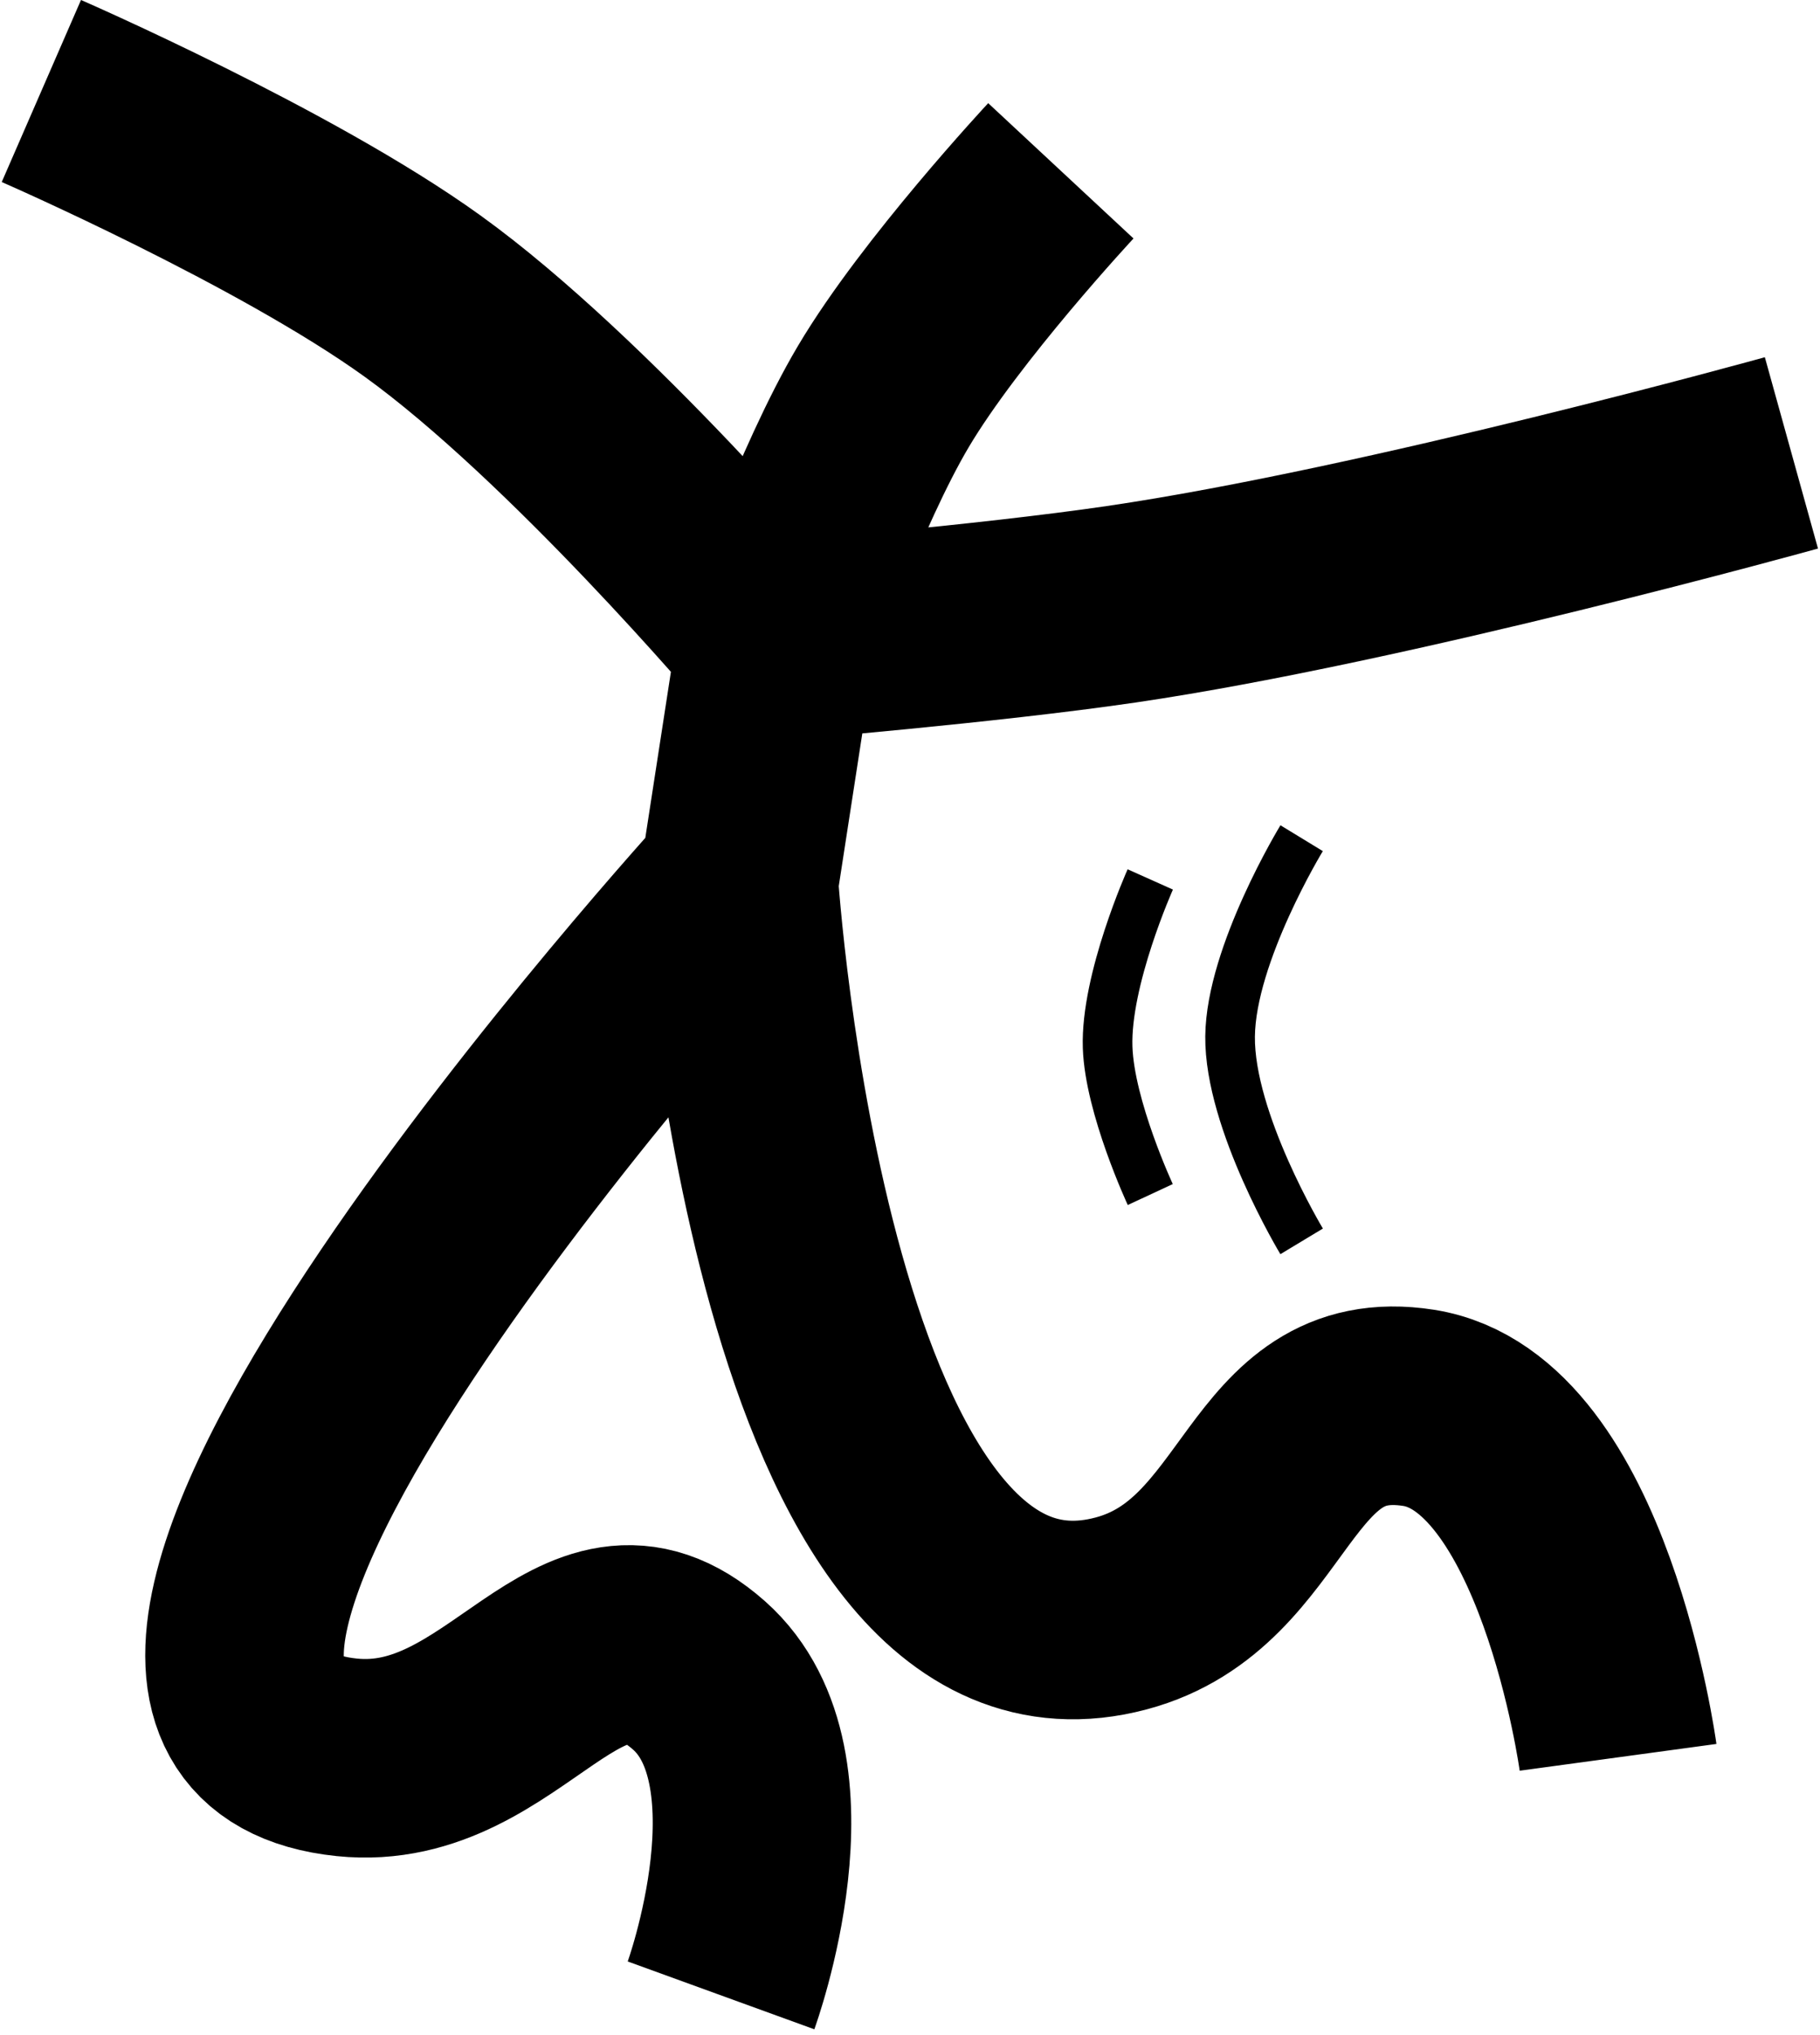 <svg width="220" height="246" viewBox="0 0 220 246" fill="none" xmlns="http://www.w3.org/2000/svg">
<path d="M87.157 241.172C87.157 241.172 97.142 213.695 84.5 202.5C69.908 189.578 61.309 214.398 41.921 212.4C-3.105 207.76 89.319 106.628 89.319 106.628M89.319 106.628C89.319 106.628 95.649 205.67 135.553 195C153.602 190.174 153.016 167.27 171.475 170.158C190.243 173.094 195.59 212.4 195.59 212.4M89.319 106.628L93.809 77.524M93.809 77.524C93.809 77.524 100.344 58.777 106.781 47.921C113.693 36.264 128.235 20.646 128.235 20.646M93.809 77.524C93.809 77.524 70 49.416 51.068 35.78C34.492 23.841 5 11 5 11M93.809 77.524C93.809 77.524 119.331 75.415 135.553 73.033C167.635 68.324 216.545 54.739 216.545 54.739" stroke="black" stroke-width="24"/>
<path d="M139.044 144.378C139.044 144.378 134.129 133.814 133.889 126.583C133.618 118.412 139.044 106.293 139.044 106.293" stroke="black" stroke-width="6"/>
<path d="M157.341 150.037C157.341 150.037 148.582 135.506 148.692 125.257C148.799 115.314 157.341 101.309 157.341 101.309" stroke="black" stroke-width="6"/>
</svg>
